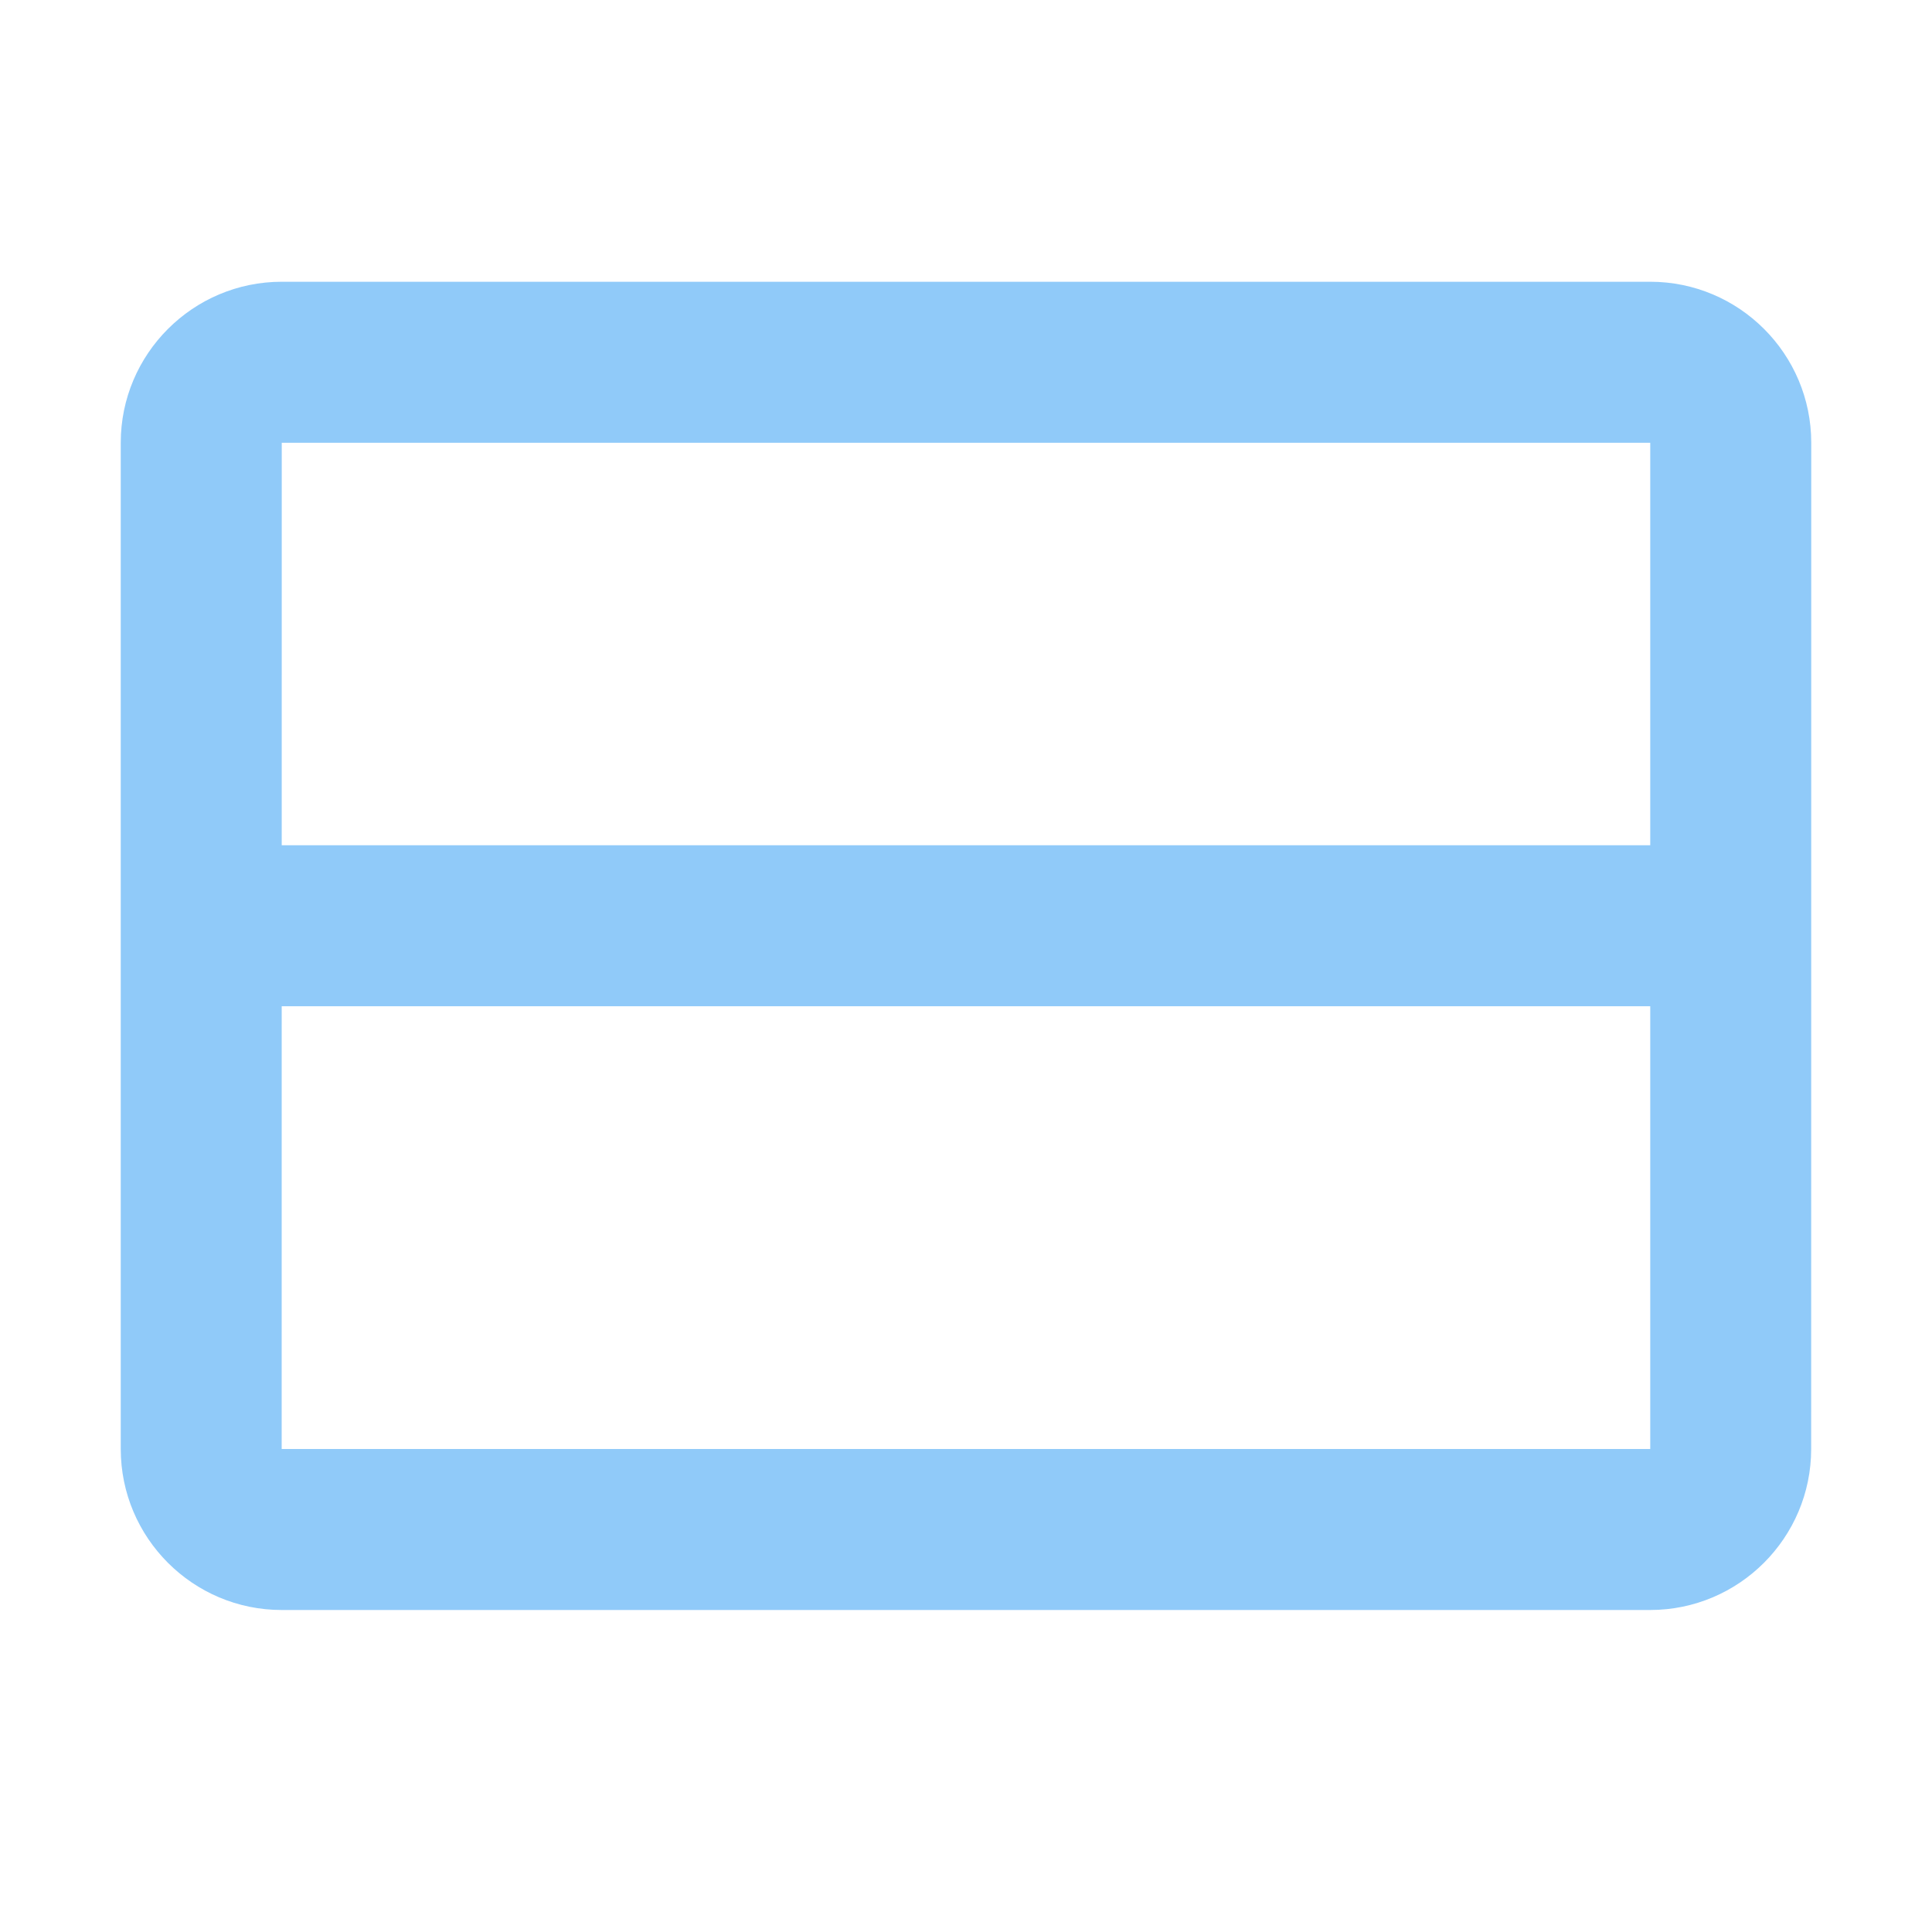 <svg xmlns="http://www.w3.org/2000/svg" width="500" height="500" viewBox="0 0 48 48"><path fill="#90caf9" d="M43,21v4H5v-4H43z"/><path fill="#90caf9" d="M41,7H7c-2.206,0-4,1.793-4,4v25c0,2.206,1.792,4,3.998,4h34c2.206,0,4-1.794,4-4L45,11	C45,8.793,43.206,7,41,7 M6.998,36L7,11h34v25H6.998z"/></svg>
